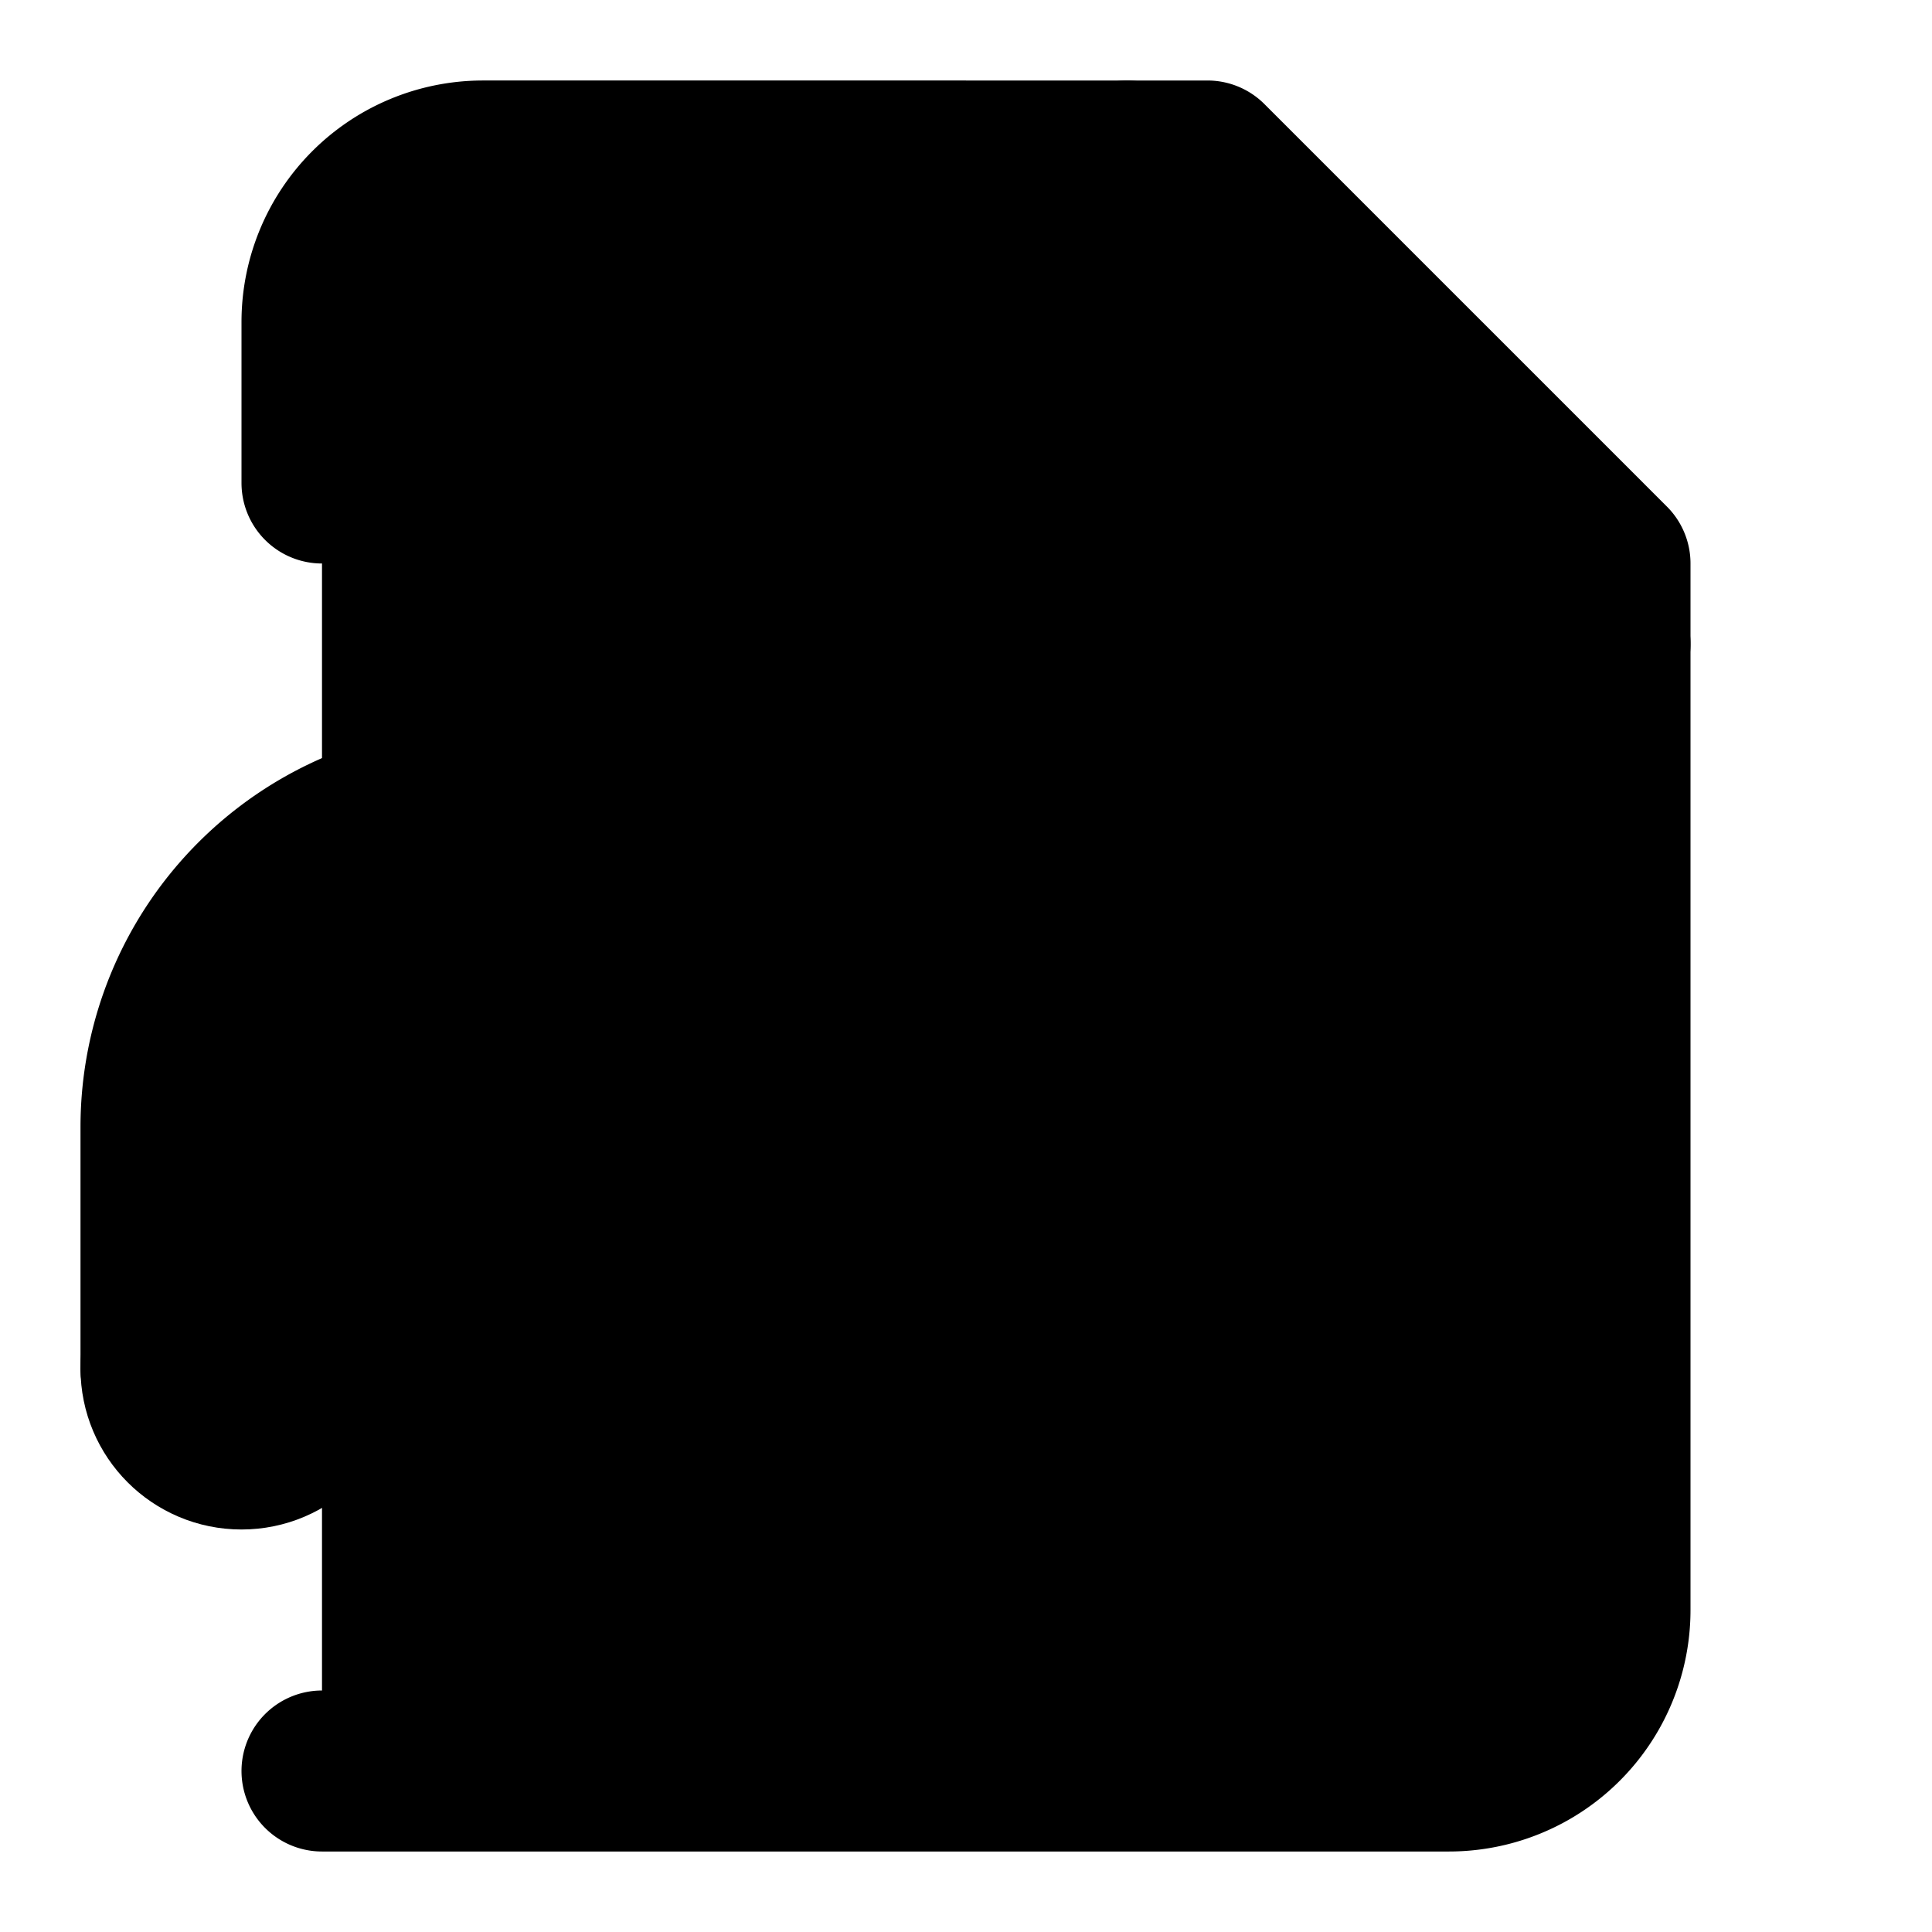 <svg xmlns="http://www.w3.org/2000/svg" width="1.5em" height="1.5em">
    <g id="tuiIconFileAudio2Large" xmlns="http://www.w3.org/2000/svg">
        <svg x="50%" y="50%" width="1.5em" height="1.5em" overflow="visible" viewBox="0 0 24 24">
            <svg x="-12" y="-12">
                <svg
                    xmlns="http://www.w3.org/2000/svg"
                    width="24"
                    height="24"
                    viewBox="0 0 24 24"
                    stroke="currentColor"
                    stroke-width="2"
                    stroke-linecap="round"
                    stroke-linejoin="round"
                >
                    <path vector-effect="non-scaling-stroke" d="M4 22h14a2 2 0 0 0 2-2V7l-5-5H6a2 2 0 0 0-2 2v2" />
                    <path vector-effect="non-scaling-stroke" d="M14 2v4a2 2 0 0 0 2 2h4" />
                    <circle vector-effect="non-scaling-stroke" cx="3" cy="17" r="1" />
                    <path vector-effect="non-scaling-stroke" d="M2 17v-3a4 4 0 0 1 8 0v3" />
                    <circle vector-effect="non-scaling-stroke" cx="9" cy="17" r="1" />
                </svg>
            </svg>
        </svg>
    </g>
</svg>

